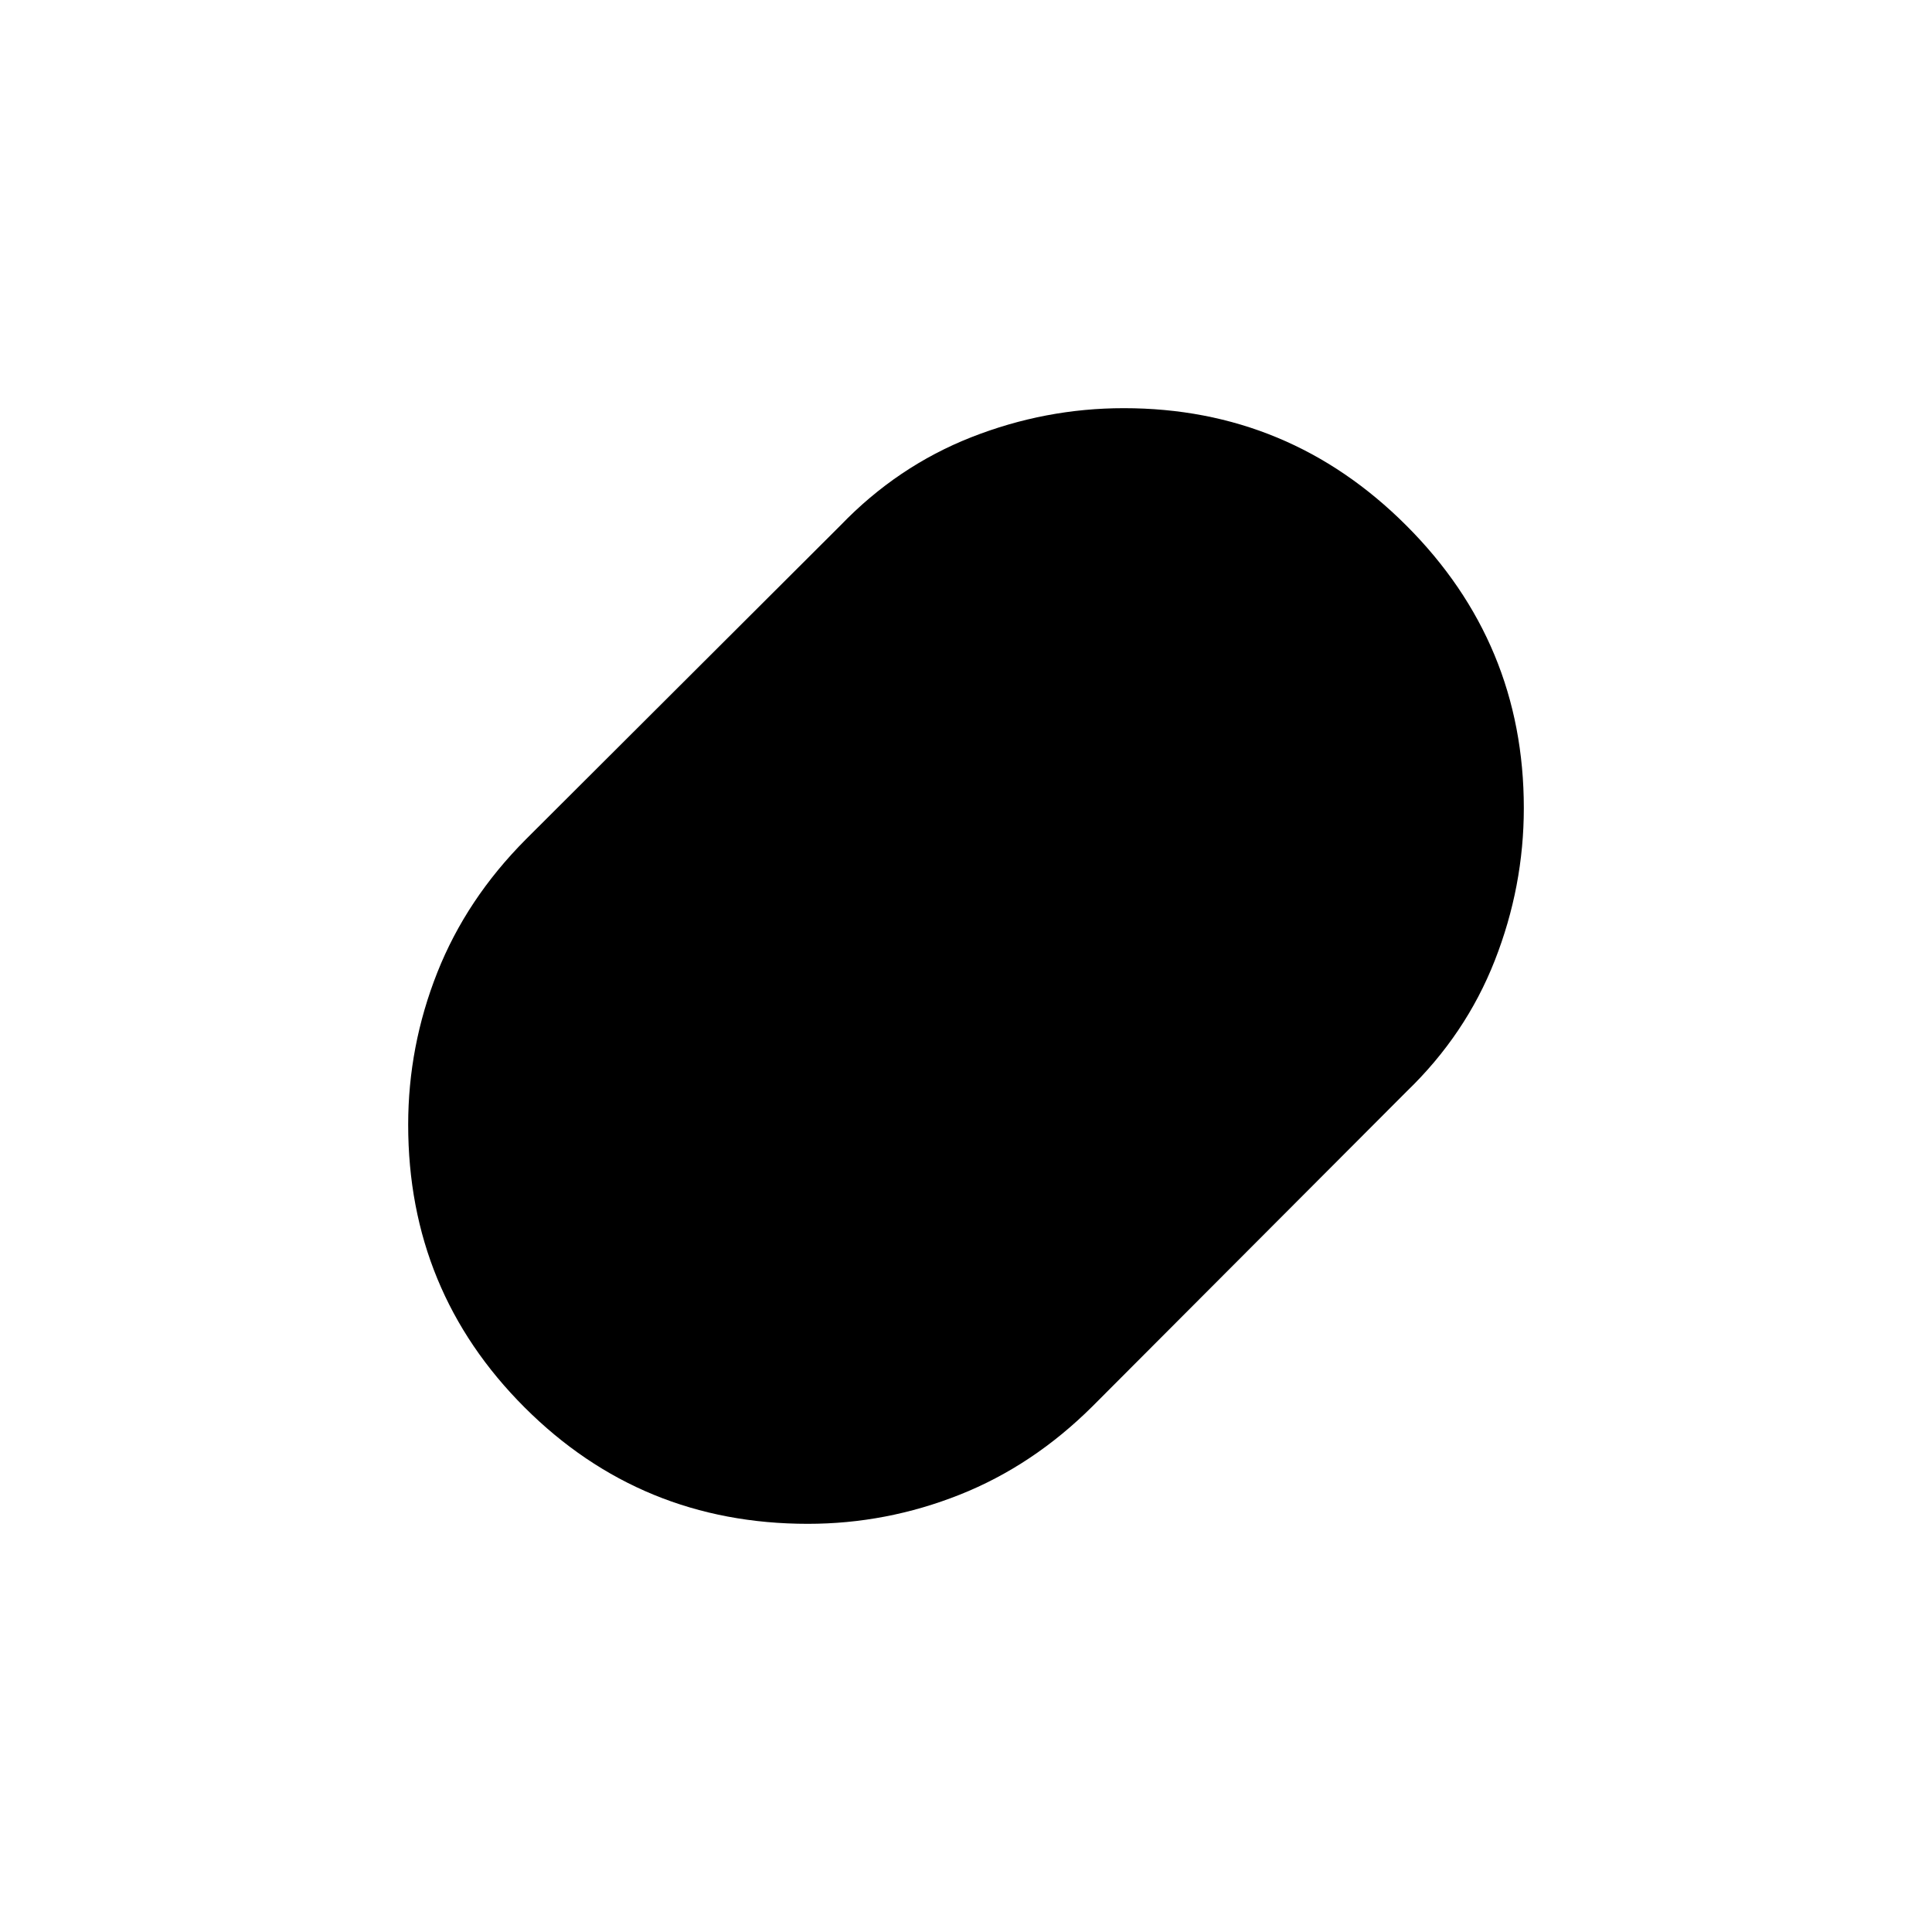 <svg xmlns="http://www.w3.org/2000/svg" height="40" viewBox="0 -960 960 960" width="40"><path d="M401.41-202.82q-82.85 0-140.72-57.82-57.87-57.82-57.87-140.5 0-39.08 14.47-75.62 14.48-36.55 44.03-66.2L417.6-698.9q28.32-29.4 65.03-43.84 36.71-14.44 75.77-14.44 82.11 0 140.45 58.36 58.33 58.35 58.33 140.34 0 38.99-14.44 75.78-14.44 36.78-43.84 65.1L542.96-261.32q-29.65 29.55-66.09 44.03-36.44 14.47-75.46 14.47Z"/></svg>